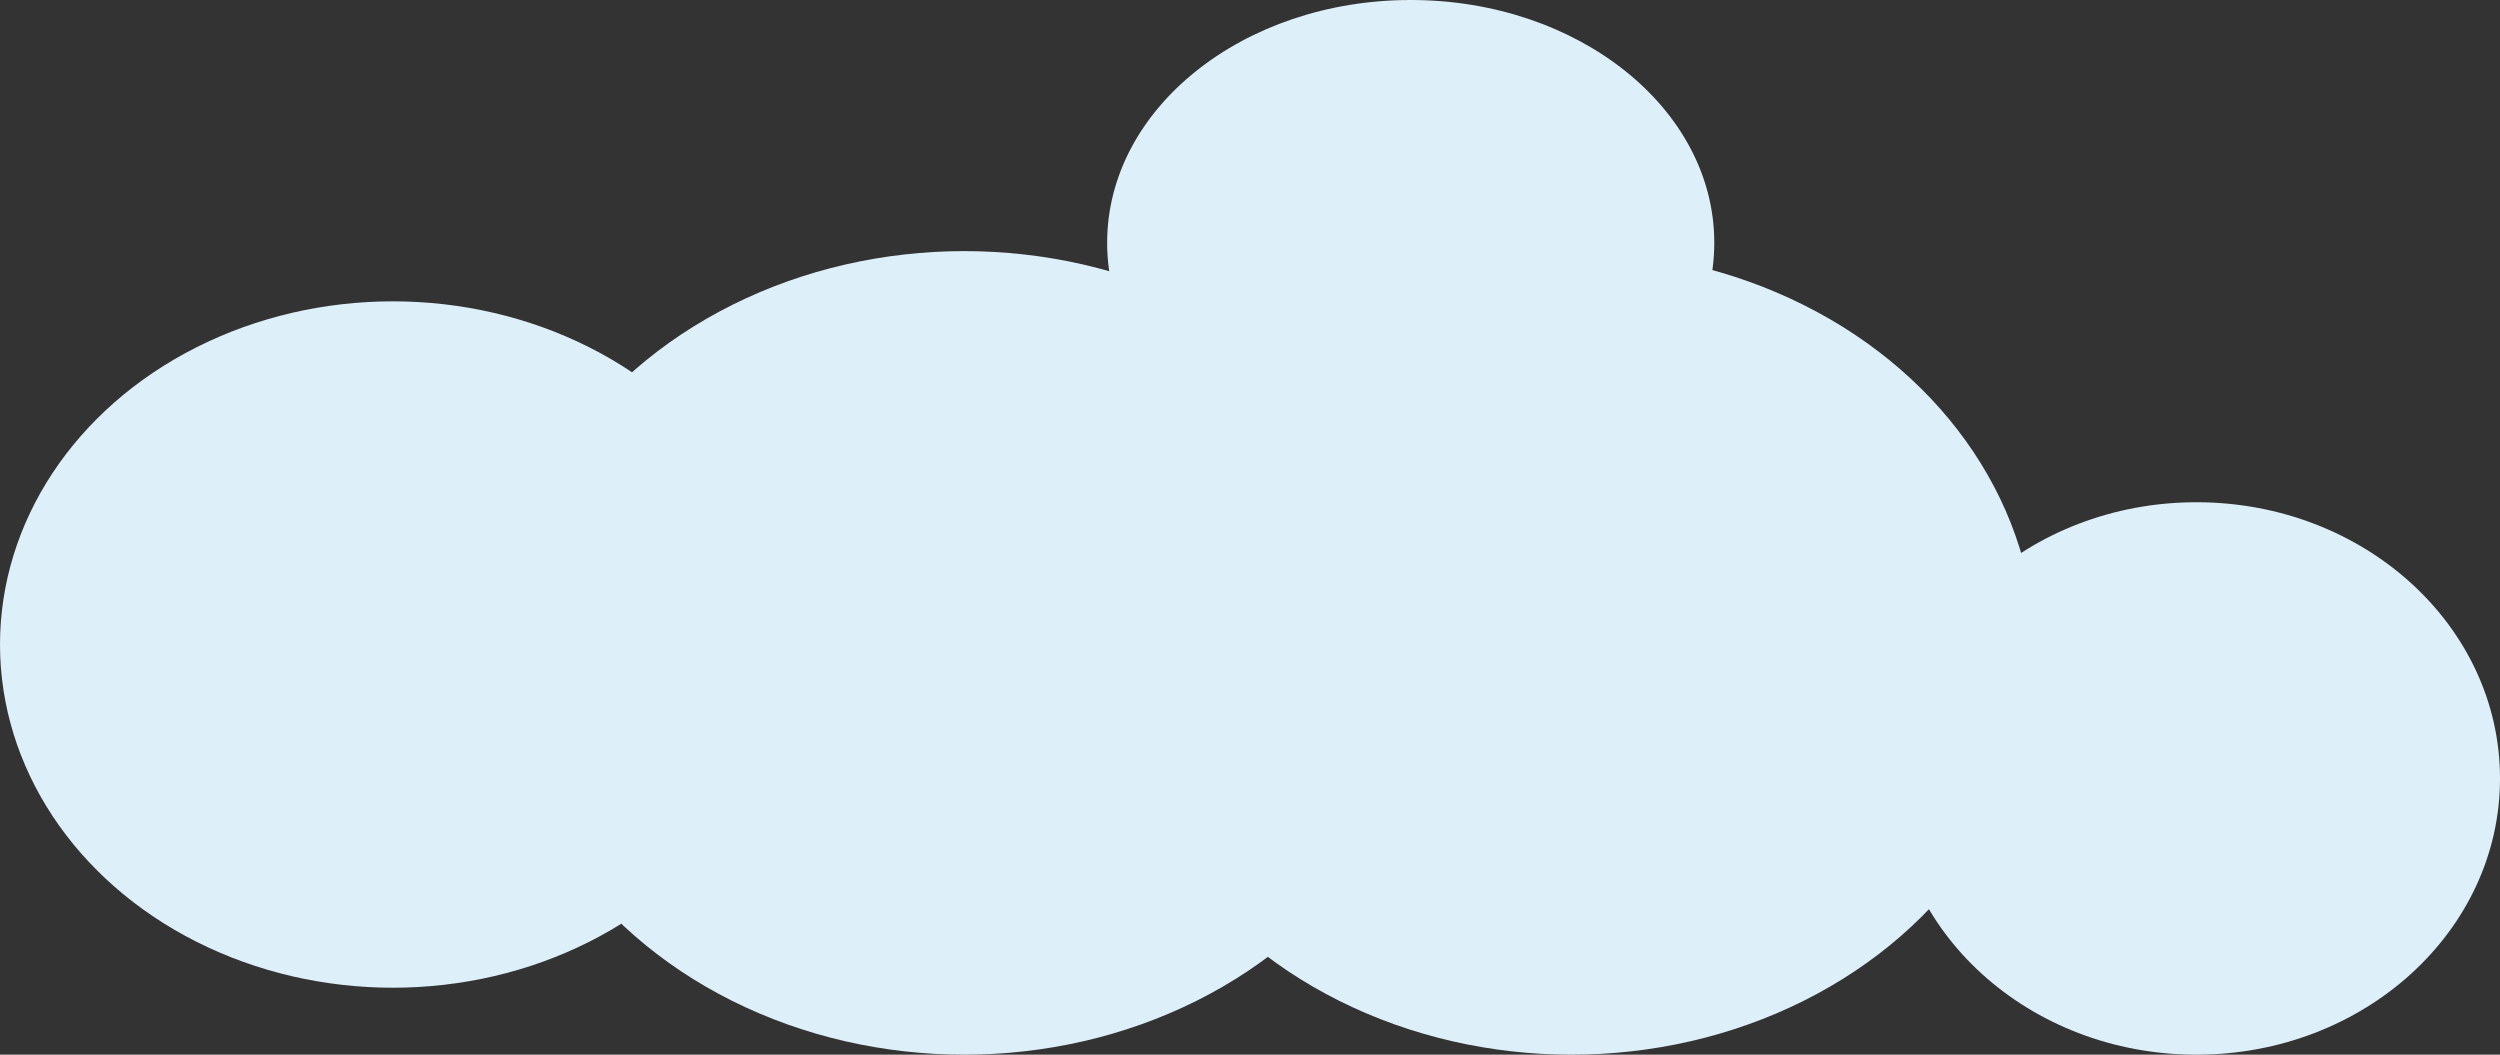 <svg width="192" height="81" fill="none" xmlns="http://www.w3.org/2000/svg"><rect width="100%" height="100%" fill="#333333" stroke="none"/><ellipse cx="74.057" cy="50.143" rx="35.657" ry="30.857" fill="#DDEFF9"/><ellipse cx="120.686" cy="50.143" rx="35.657" ry="30.857" fill="#DDEFF9"/><ellipse cx="30.171" cy="49.5" rx="30.171" ry="26.357" fill="#DDEFF9"/><ellipse cx="168.686" cy="59.786" rx="23.314" ry="21.214" fill="#DDEFF9"/><ellipse cx="108.343" cy="18.643" rx="23.314" ry="18.643" fill="#DDEFF9"/></svg>